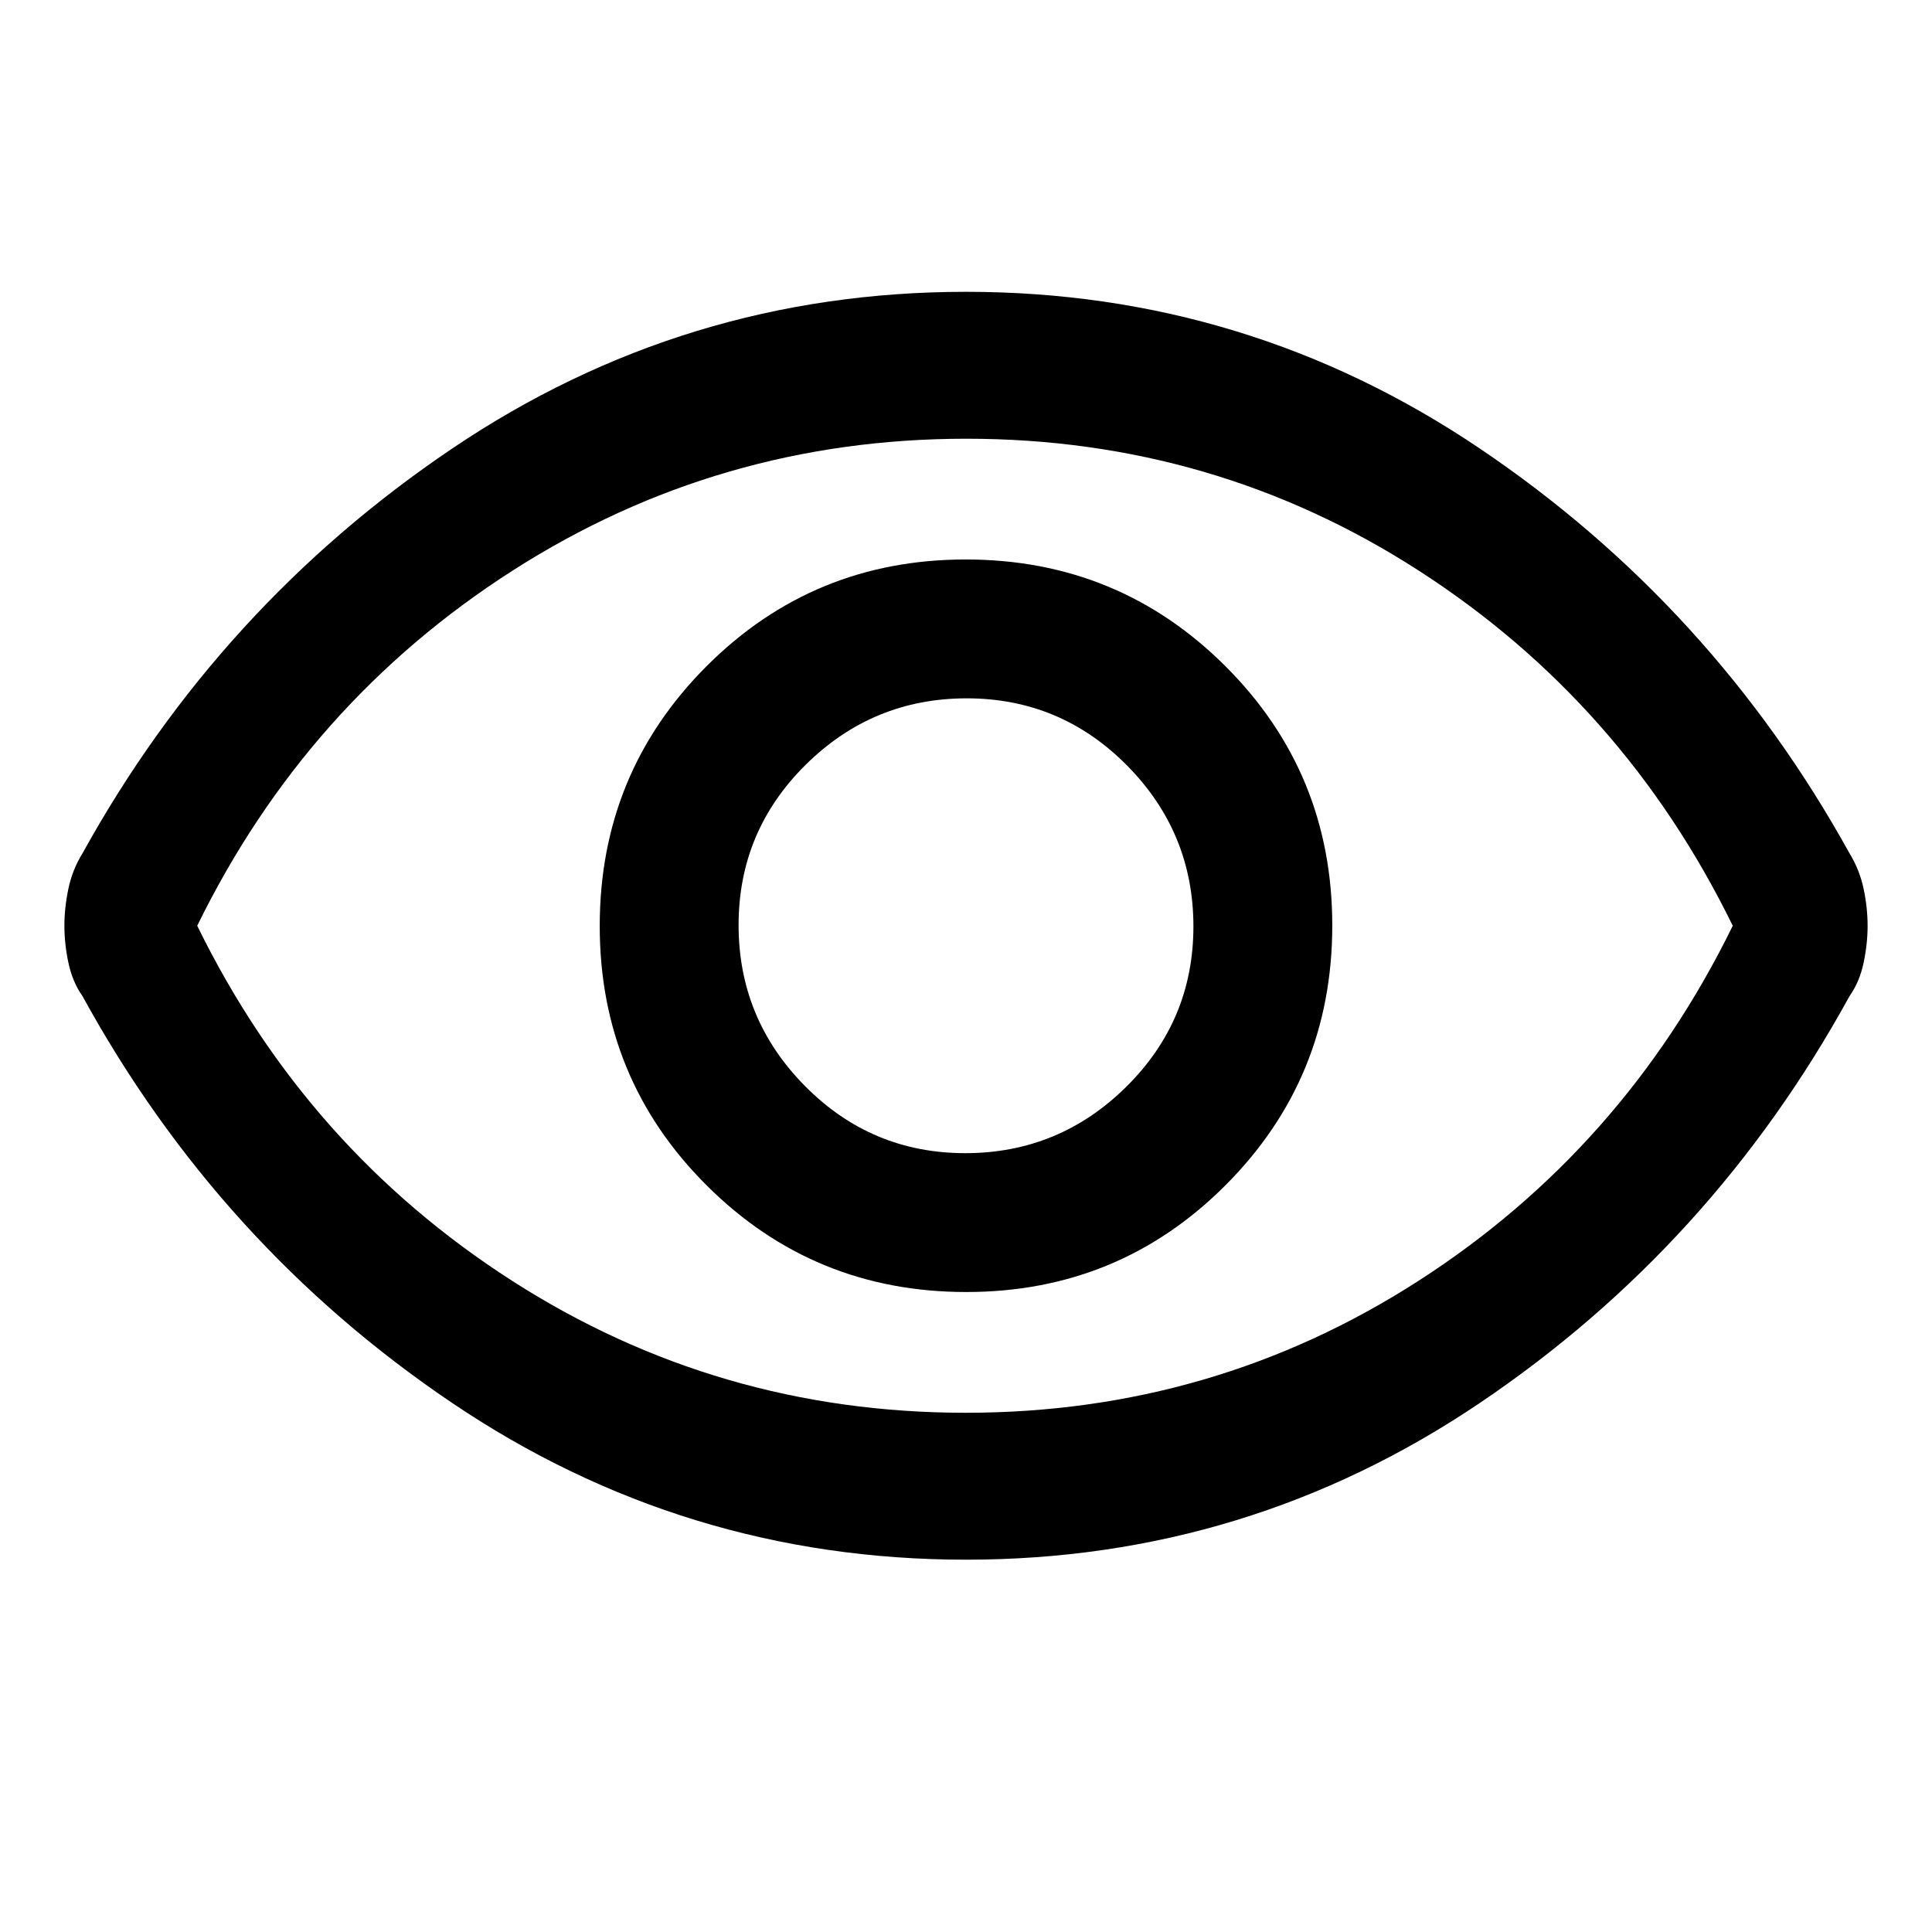 <svg xmlns="http://www.w3.org/2000/svg" height="48" viewBox="0 -960 960 960" width="48"><path d="M480.12-318Q556-318 609-371.12t53-129Q662-576 608.88-629t-129-53Q404-682 351-628.88t-53 129Q298-424 351.12-371t129 53Zm-.47-69Q433-387 400-420.35q-33-33.36-33-80Q367-547 400.35-580q33.36-33 80-33Q527-613 560-579.65q33 33.36 33 80Q593-453 559.65-420q-33.36 33-80 33Zm.35 202q-140 0-255.5-78T41-465q-5-7.13-7-16.57-2-9.44-2-18.44 0-8.99 2-18.45 2-9.47 7-17.54 68-123 183.5-201T480-815q140 0 255.5 78T919-536q5 8.12 7 17.57 2 9.44 2 18.44 0 8.99-2 18.45-2 9.47-7 16.54-68 124-183.5 202T480-185Zm0-315Zm-.17 242q123.17 0 225.04-65.58Q806.74-389.16 861-500q-54.26-110.84-155.96-176.42Q603.34-742 480.17-742t-225.54 65.58Q152.26-610.84 98-500q54.26 110.84 156.46 176.42Q356.66-258 479.83-258Z"/></svg>